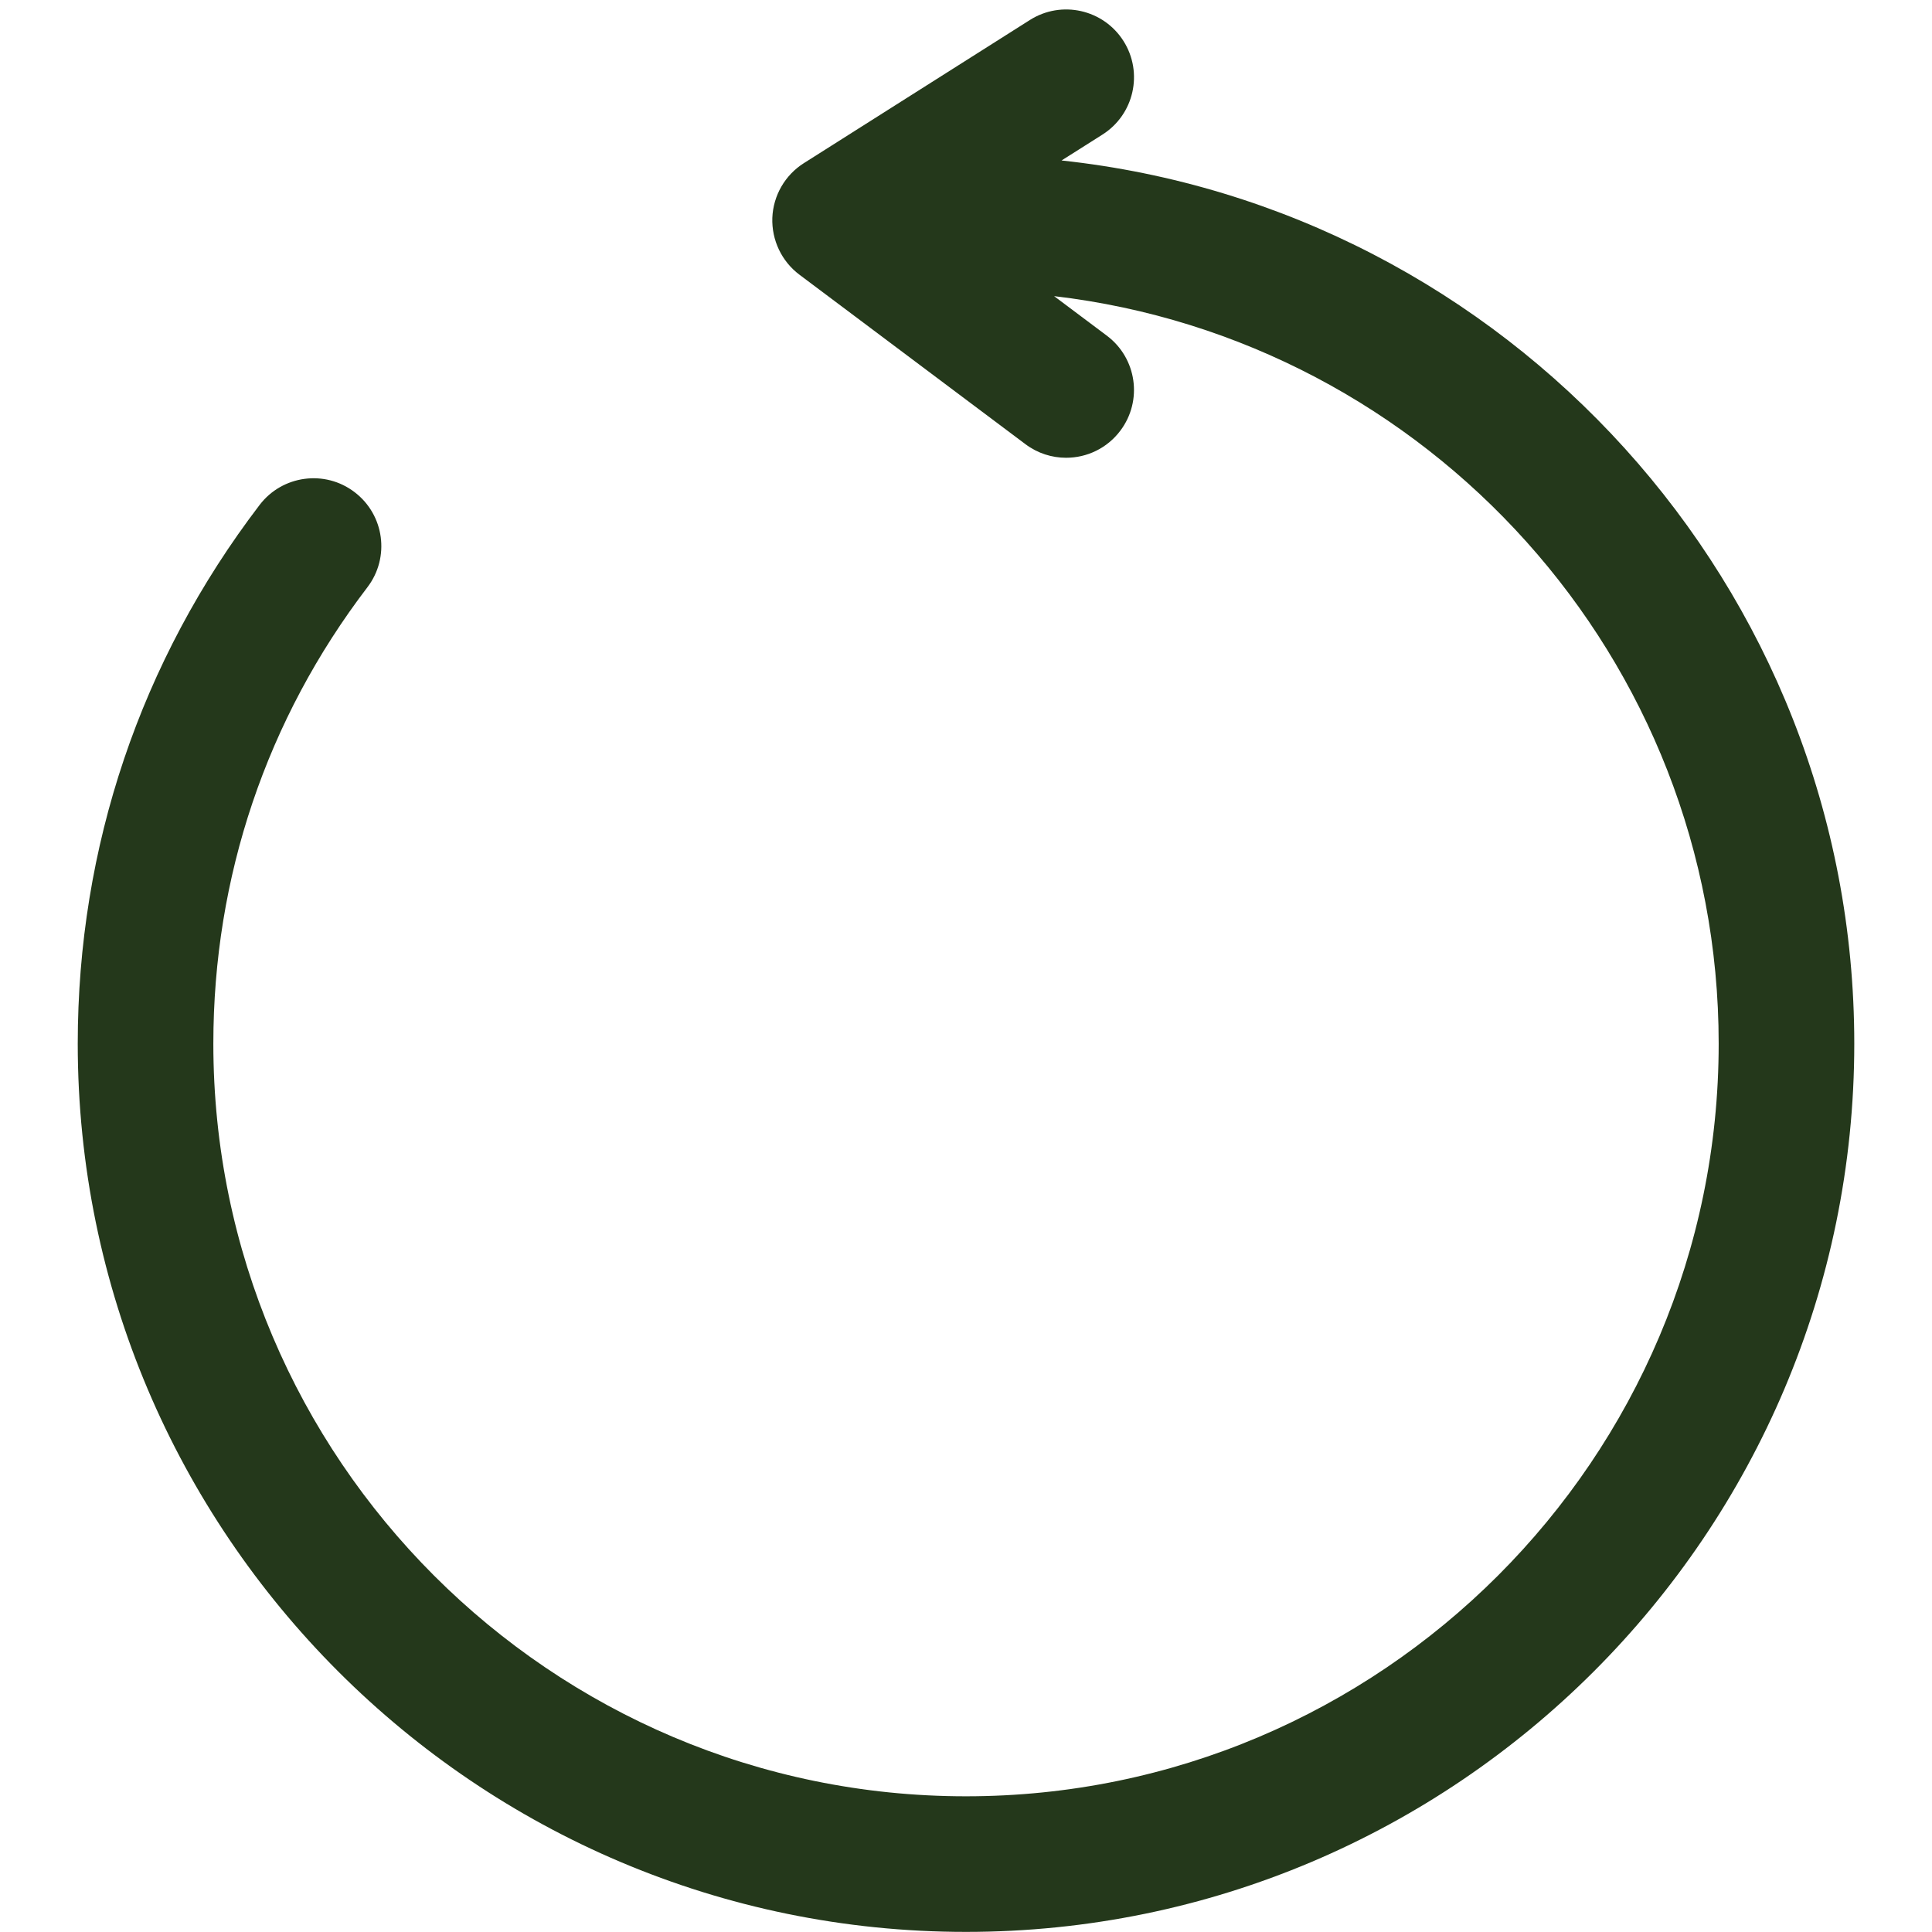 <?xml version='1.0' encoding='UTF-8'?>
<svg xmlns="http://www.w3.org/2000/svg" xmlns:xlink="http://www.w3.org/1999/xlink" zoomAndPan="magnify" viewBox="0 0 375 375" preserveAspectRatio="xMidYMid meet" version="1.0">
  <path fill="#24381b" d="M 206.047 31.148 L 213.988 26.121 C 220.125 22.234 221.957 14.102 218.066 7.957 C 214.176 1.82 206.039 -0.012 199.898 3.883 L 156.027 31.668 C 152.379 33.98 150.082 37.945 149.91 42.27 C 149.758 46.59 151.711 50.723 155.172 53.32 L 199.043 86.219 C 201.41 87.996 204.184 88.852 206.926 88.852 C 210.938 88.852 214.879 87.035 217.465 83.586 C 221.836 77.773 220.656 69.52 214.844 65.16 L 204.602 57.48 C 277.129 65.973 333.594 127.797 333.594 202.57 C 333.594 283.125 268.059 348.66 187.492 348.66 C 106.945 348.66 41.41 283.125 41.41 202.57 C 41.41 170.234 51.746 139.605 71.316 113.984 C 75.723 108.207 74.625 99.945 68.832 95.531 C 63.074 91.117 54.797 92.23 50.391 98.008 C 27.293 128.258 15.09 164.41 15.09 202.57 C 15.09 297.641 92.43 374.98 187.492 374.98 C 282.57 374.98 359.914 297.641 359.914 202.57 C 359.914 113.762 292.434 40.434 206.047 31.148 " fill-opacity="1" fill-rule="nonzero"/>
</svg>
